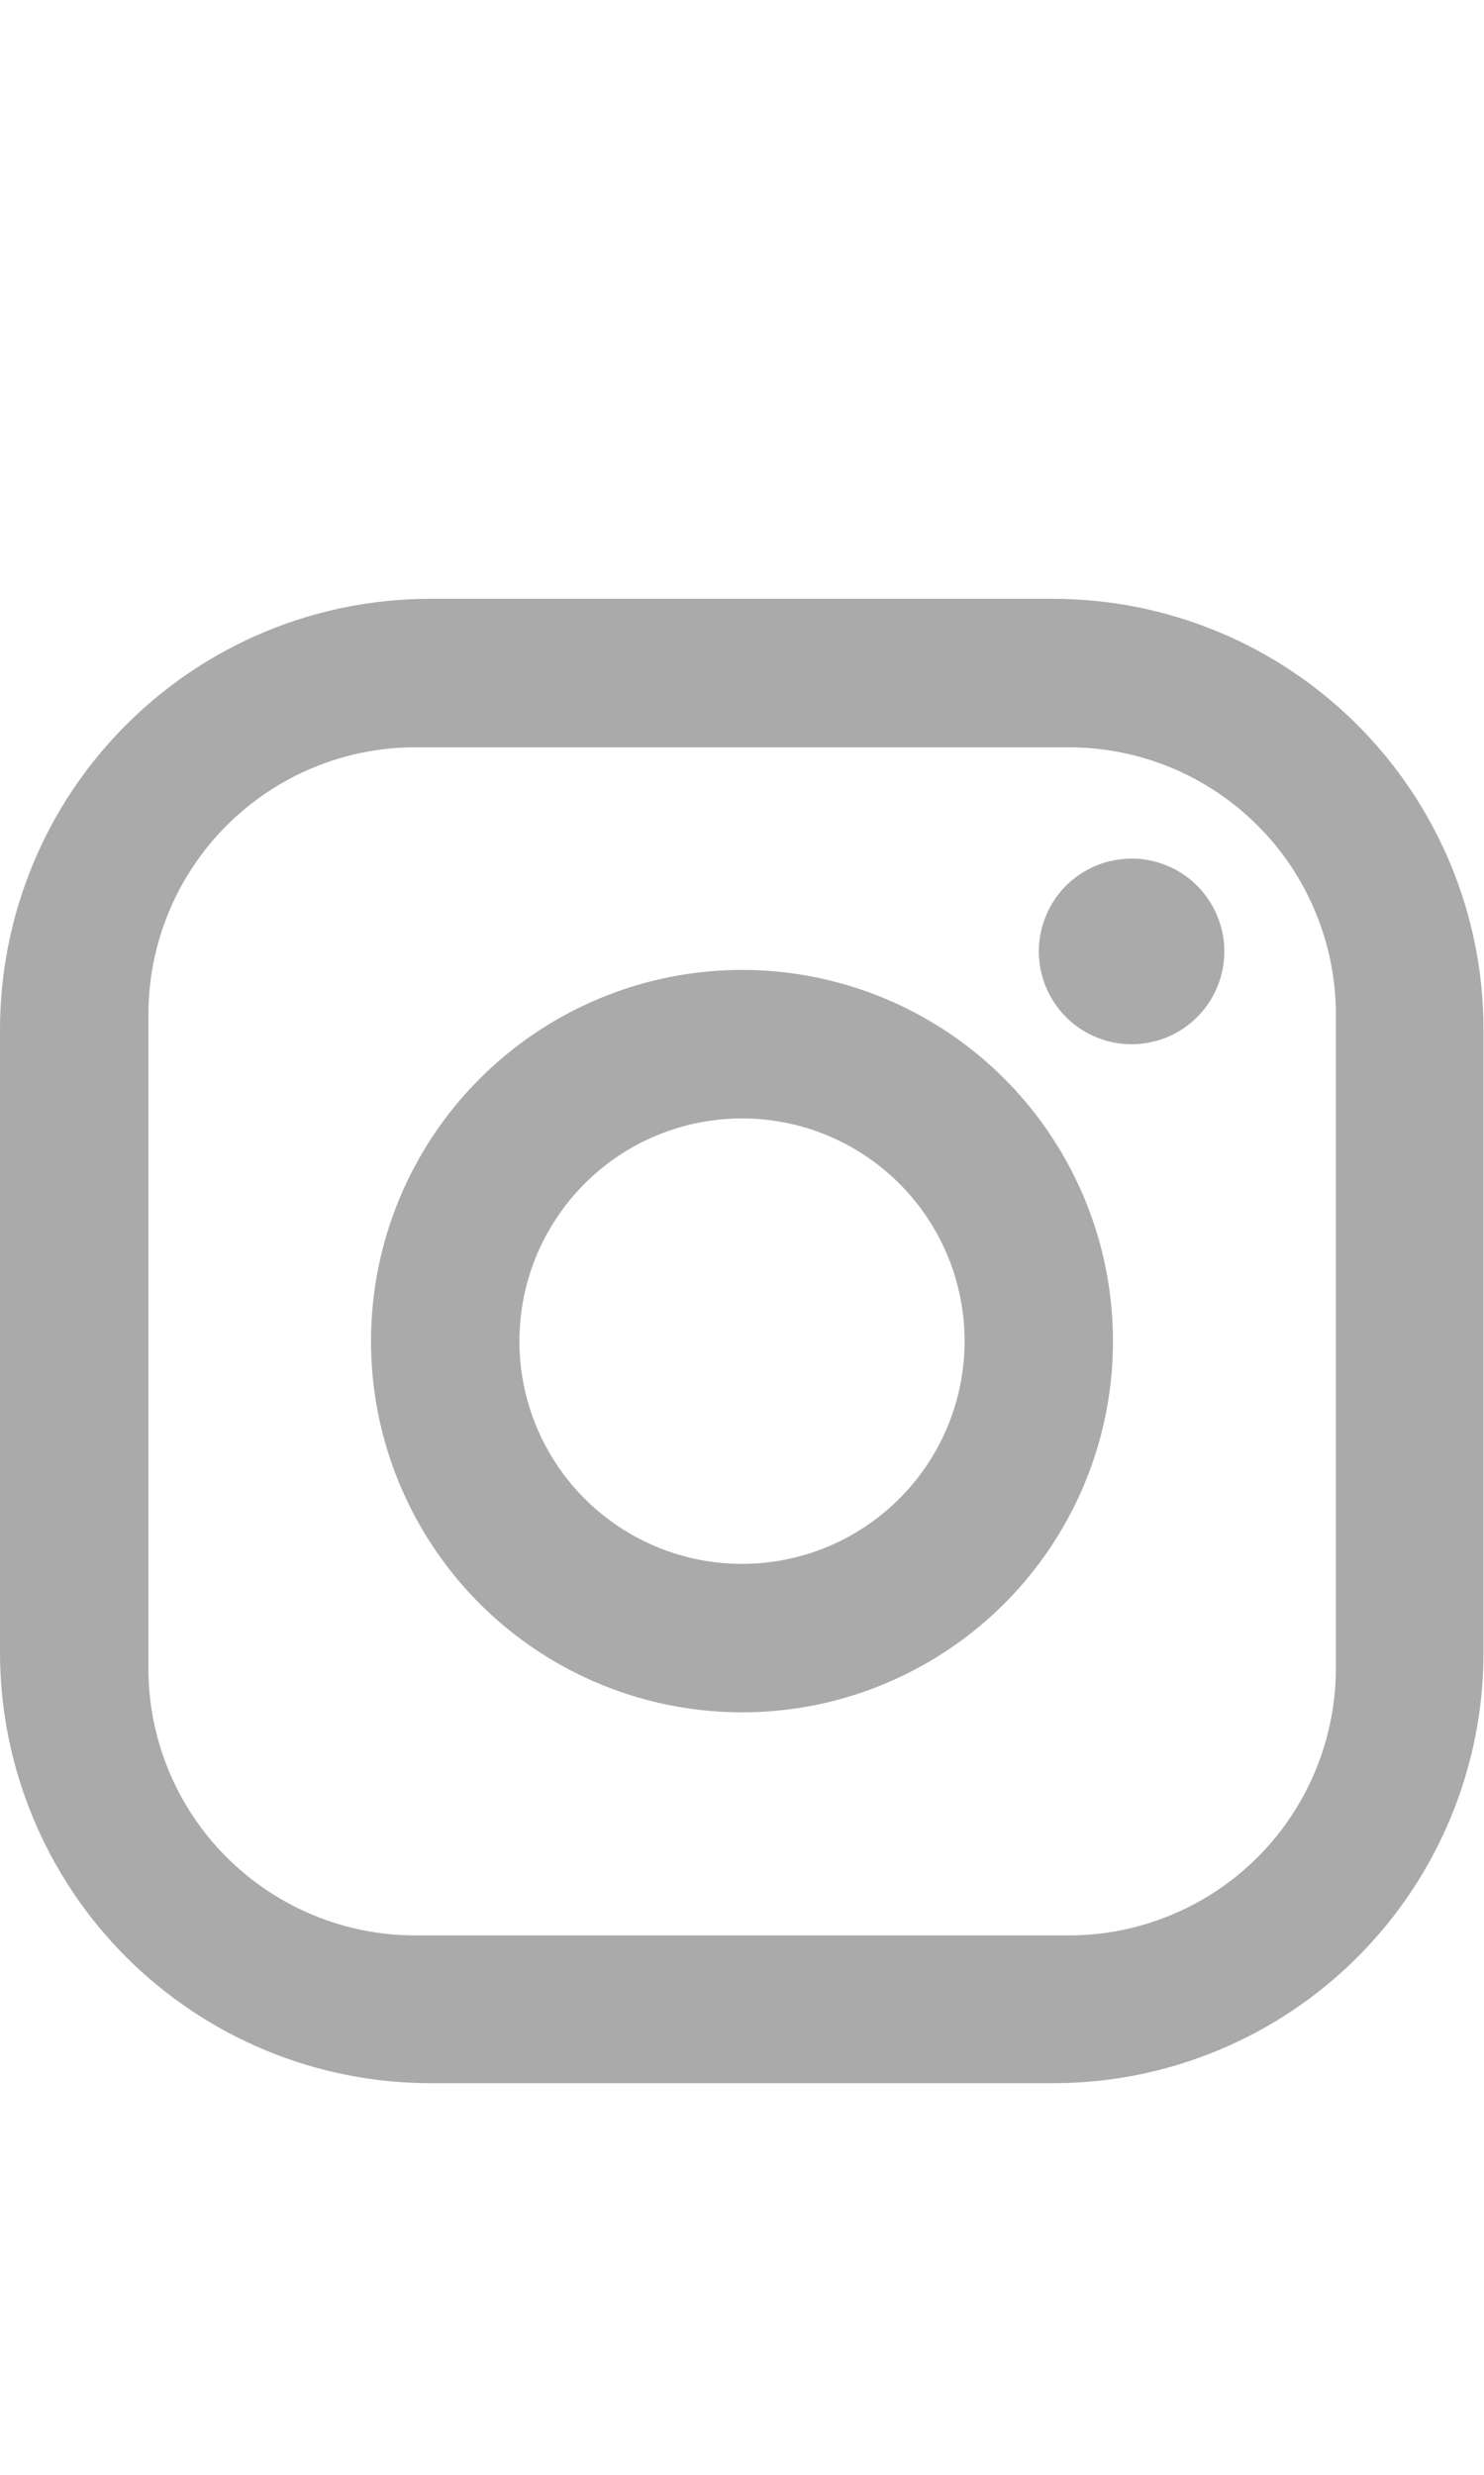 <svg width="15" height="25" viewBox="0 0 15 25" fill="none" xmlns="http://www.w3.org/2000/svg">
<g clip-path="url(#clip0_206_4713)">
<g clip-path="url(#clip1_206_4713)">
<g clip-path="url(#clip2_206_4713)">
<path d="M4.35 6.049H10.646C11.799 6.05 12.905 6.508 13.721 7.324C14.536 8.139 14.995 9.245 14.995 10.399V16.695C14.995 17.266 14.883 17.831 14.664 18.359C14.446 18.887 14.125 19.366 13.722 19.77C13.318 20.174 12.838 20.495 12.31 20.713C11.783 20.932 11.217 21.044 10.646 21.044H4.35C3.197 21.044 2.092 20.585 1.276 19.771C0.461 18.956 0.002 17.851 1.65382e-06 16.698V10.402C-0 9.831 0.112 9.265 0.33 8.737C0.548 8.208 0.869 7.728 1.273 7.324C1.677 6.92 2.156 6.599 2.684 6.38C3.212 6.161 3.778 6.049 4.35 6.049ZM4.198 7.549C3.482 7.549 2.796 7.834 2.29 8.34C1.784 8.846 1.5 9.533 1.5 10.249V16.849C1.499 17.203 1.569 17.555 1.704 17.883C1.839 18.211 2.038 18.509 2.289 18.76C2.54 19.011 2.838 19.21 3.166 19.346C3.494 19.482 3.845 19.552 4.2 19.551H10.8C11.155 19.552 11.507 19.482 11.835 19.346C12.163 19.211 12.461 19.012 12.712 18.761C12.963 18.51 13.162 18.212 13.298 17.883C13.433 17.555 13.503 17.204 13.503 16.849V10.249C13.503 9.894 13.433 9.543 13.297 9.216C13.162 8.888 12.963 8.59 12.712 8.34C12.461 8.089 12.164 7.89 11.836 7.754C11.509 7.619 11.157 7.549 10.803 7.549H4.203M11.437 8.673C11.622 8.673 11.804 8.728 11.958 8.831C12.112 8.934 12.232 9.08 12.303 9.251C12.375 9.422 12.393 9.611 12.358 9.792C12.322 9.974 12.233 10.141 12.102 10.273C11.971 10.404 11.805 10.494 11.623 10.53C11.441 10.567 11.253 10.549 11.081 10.478C10.91 10.408 10.763 10.288 10.66 10.134C10.556 9.98 10.501 9.799 10.5 9.614C10.5 9.491 10.524 9.369 10.571 9.255C10.617 9.14 10.686 9.037 10.773 8.949C10.86 8.862 10.964 8.793 11.078 8.745C11.192 8.698 11.314 8.674 11.437 8.673ZM7.5 9.798C8.242 9.798 8.967 10.018 9.583 10.43C10.2 10.842 10.68 11.428 10.964 12.113C11.248 12.798 11.322 13.552 11.178 14.28C11.033 15.007 10.676 15.675 10.151 16.2C9.627 16.724 8.959 17.081 8.232 17.226C7.504 17.37 6.75 17.296 6.065 17.012C5.38 16.729 4.794 16.248 4.382 15.631C3.97 15.015 3.75 14.29 3.75 13.548C3.75 12.554 4.145 11.6 4.849 10.897C5.552 10.194 6.506 9.798 7.5 9.798ZM7.5 11.298C7.055 11.298 6.62 11.43 6.25 11.677C5.88 11.925 5.592 12.276 5.421 12.687C5.251 13.098 5.207 13.551 5.293 13.987C5.38 14.424 5.594 14.824 5.909 15.139C6.224 15.454 6.625 15.668 7.061 15.755C7.498 15.842 7.95 15.797 8.361 15.627C8.772 15.456 9.124 15.168 9.371 14.798C9.618 14.428 9.75 13.993 9.75 13.548C9.75 12.951 9.513 12.379 9.091 11.957C8.669 11.535 8.097 11.298 7.5 11.298Z" fill="#AAAAAA"/>
</g>
</g>
</g>
<defs>
<clipPath id="clip0_206_4713">
<rect width="15" height="15" fill="white" transform="translate(0 6.049)"/>
</clipPath>
<clipPath id="clip1_206_4713">
<rect width="15" height="15" fill="white" transform="translate(0 6.049)"/>
</clipPath>
<clipPath id="clip2_206_4713">
<rect width="15" height="14.999" fill="white" transform="translate(0 6.049)"/>
</clipPath>
</defs>
</svg>
